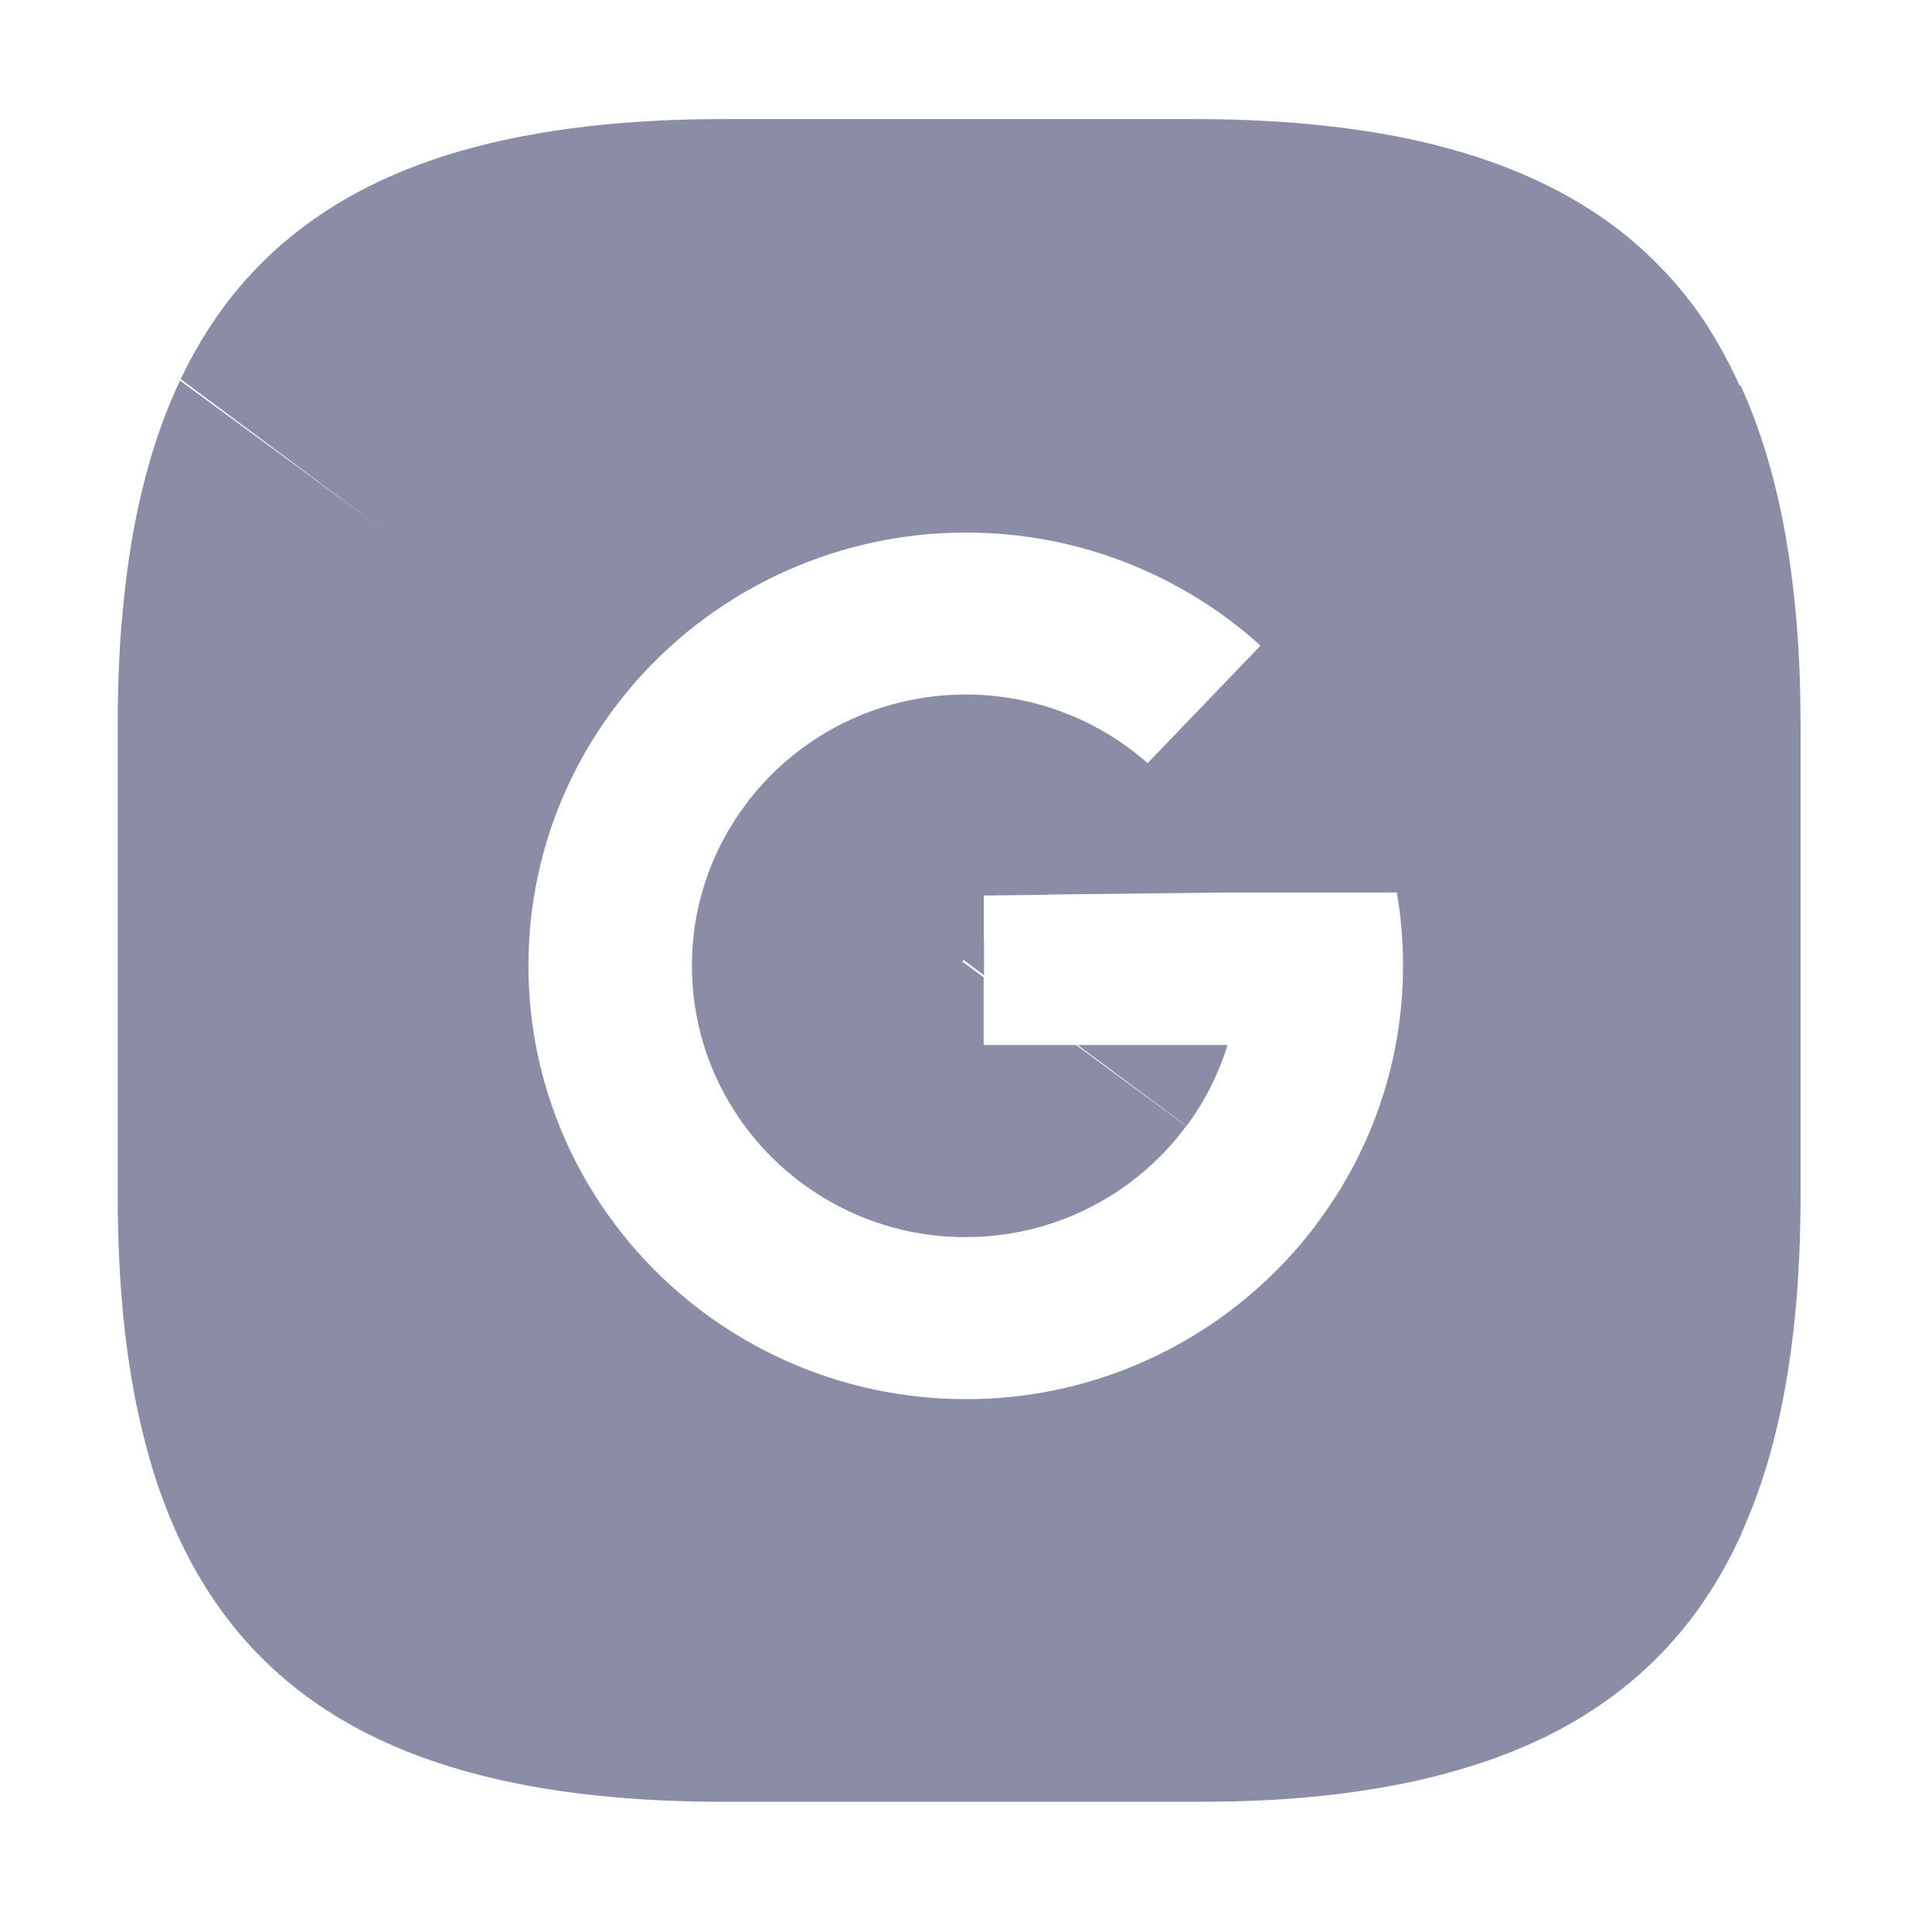 <svg width="36" height="36" viewBox="0 0 36 36" fill="none" xmlns="http://www.w3.org/2000/svg">
    <g opacity="0.8" clip-path="url(#clip0_30361_14254)">
        <path d="M3.371 28.739C3.166 28.303 2.991 27.854 2.849 27.393C2.698 26.892 2.576 26.383 2.483 25.868C2.381 25.304 2.309 24.735 2.265 24.163C2.218 23.569 2.193 22.932 2.193 22.27V13.521C2.193 12.864 2.216 12.232 2.264 11.642C2.312 11.052 2.384 10.477 2.477 9.947C2.569 9.435 2.689 8.929 2.839 8.431C2.979 7.973 3.151 7.525 3.353 7.091L11.528 13.087C11.345 13.324 11.175 13.57 11.019 13.824C10.77 14.233 10.558 14.662 10.384 15.108C10.028 16.028 9.846 17.006 9.847 17.993C9.846 18.981 10.028 19.962 10.386 20.883C10.558 21.33 10.771 21.76 11.021 22.168C11.142 22.369 11.274 22.567 11.416 22.756L3.371 28.739ZM13.852 20.944C13.829 20.913 13.807 20.881 13.786 20.853C13.203 20.014 12.891 19.016 12.893 17.994C12.891 16.976 13.202 15.982 13.783 15.145C13.845 15.054 13.91 14.969 13.977 14.885L18.015 17.848L13.852 20.946V20.944Z" fill="#6E7191" />
        <path d="M17.88 17.878L13.934 14.937C14.167 14.633 14.433 14.357 14.729 14.114C15.026 13.868 15.348 13.657 15.692 13.484C16.042 13.309 16.412 13.174 16.792 13.083C17.186 12.989 17.589 12.941 17.993 12.941C19.242 12.94 20.448 13.395 21.384 14.22L23.488 12.03C21.981 10.669 20.022 9.919 17.992 9.924C16.834 9.924 15.69 10.17 14.633 10.645C13.577 11.12 12.633 11.813 11.865 12.68C11.739 12.823 11.616 12.972 11.502 13.124L3.367 7.064C3.56 6.656 3.786 6.264 4.043 5.894C4.291 5.537 4.571 5.204 4.879 4.897C5.187 4.59 5.523 4.31 5.881 4.062C6.251 3.805 6.643 3.579 7.05 3.387C7.485 3.183 7.933 3.01 8.393 2.87C8.891 2.718 9.398 2.597 9.911 2.507C10.444 2.411 11.015 2.338 11.611 2.29C12.208 2.242 12.837 2.219 13.496 2.219H22.249C22.915 2.219 23.556 2.243 24.152 2.292C24.749 2.341 25.331 2.416 25.87 2.513C26.388 2.607 26.899 2.732 27.402 2.887C27.864 3.031 28.316 3.208 28.752 3.417C29.163 3.615 29.558 3.846 29.93 4.109C30.288 4.363 30.622 4.65 30.928 4.965C31.237 5.281 31.516 5.624 31.762 5.99C32.022 6.392 32.251 6.814 32.445 7.251L19.524 16.673L18.331 16.687V17.55L17.878 17.882L17.88 17.878Z" fill="#6E7191" />
        <path d="M22.247 33.574H13.497C8.149 33.574 4.924 32.026 3.355 28.702L11.39 22.72C11.54 22.925 11.7 23.126 11.868 23.316C12.636 24.182 13.578 24.876 14.634 25.351C15.69 25.826 16.835 26.071 17.992 26.071C19.674 26.075 21.316 25.558 22.692 24.591C23.404 24.092 24.032 23.482 24.551 22.785L32.446 28.586C32.257 29.005 32.035 29.408 31.779 29.79C31.534 30.158 31.255 30.503 30.946 30.821C30.639 31.137 30.303 31.425 29.944 31.681C29.573 31.945 29.18 32.178 28.771 32.376C28.331 32.587 27.877 32.765 27.411 32.909C26.908 33.066 26.396 33.192 25.878 33.285C25.339 33.383 24.761 33.459 24.156 33.507C23.552 33.556 22.916 33.574 22.247 33.574ZM17.987 23.052C17.567 23.052 17.148 23.001 16.741 22.899C16.346 22.8 15.964 22.654 15.604 22.464C15.25 22.277 14.918 22.049 14.617 21.785C14.317 21.522 14.049 21.225 13.818 20.9L17.876 17.878L18.329 18.21V19.473H20.051L22.104 20.983C21.802 21.39 21.442 21.75 21.035 22.052L21.295 22.449L21.035 22.052C20.605 22.37 20.128 22.618 19.622 22.788C19.096 22.964 18.546 23.053 17.991 23.052H17.987Z" fill="#6E7191" />
        <path d="M32.413 28.649L24.542 22.793C25.584 21.409 26.146 19.722 26.143 17.989C26.143 17.534 26.105 17.079 26.028 16.63H22.909L19.491 16.669L32.432 7.178C32.627 7.608 32.792 8.052 32.926 8.506C33.072 8.997 33.188 9.497 33.275 10.003C33.366 10.527 33.436 11.091 33.483 11.674C33.529 12.256 33.551 12.875 33.551 13.521V22.271C33.551 22.922 33.527 23.547 33.482 24.132C33.436 24.716 33.364 25.286 33.272 25.813C33.183 26.321 33.065 26.823 32.918 27.318C32.78 27.773 32.611 28.218 32.413 28.651V28.649ZM22.109 20.982L20.081 19.473H22.873C22.706 20.016 22.448 20.526 22.109 20.982ZM18.336 18.172L17.891 17.84L18.336 17.513V18.172Z" fill="#6E7191" />
    </g>
    <defs>
        <clipPath id="clip0_30361_14254">
            <rect width="36" height="36" fill="white" />
        </clipPath>
    </defs>
</svg>